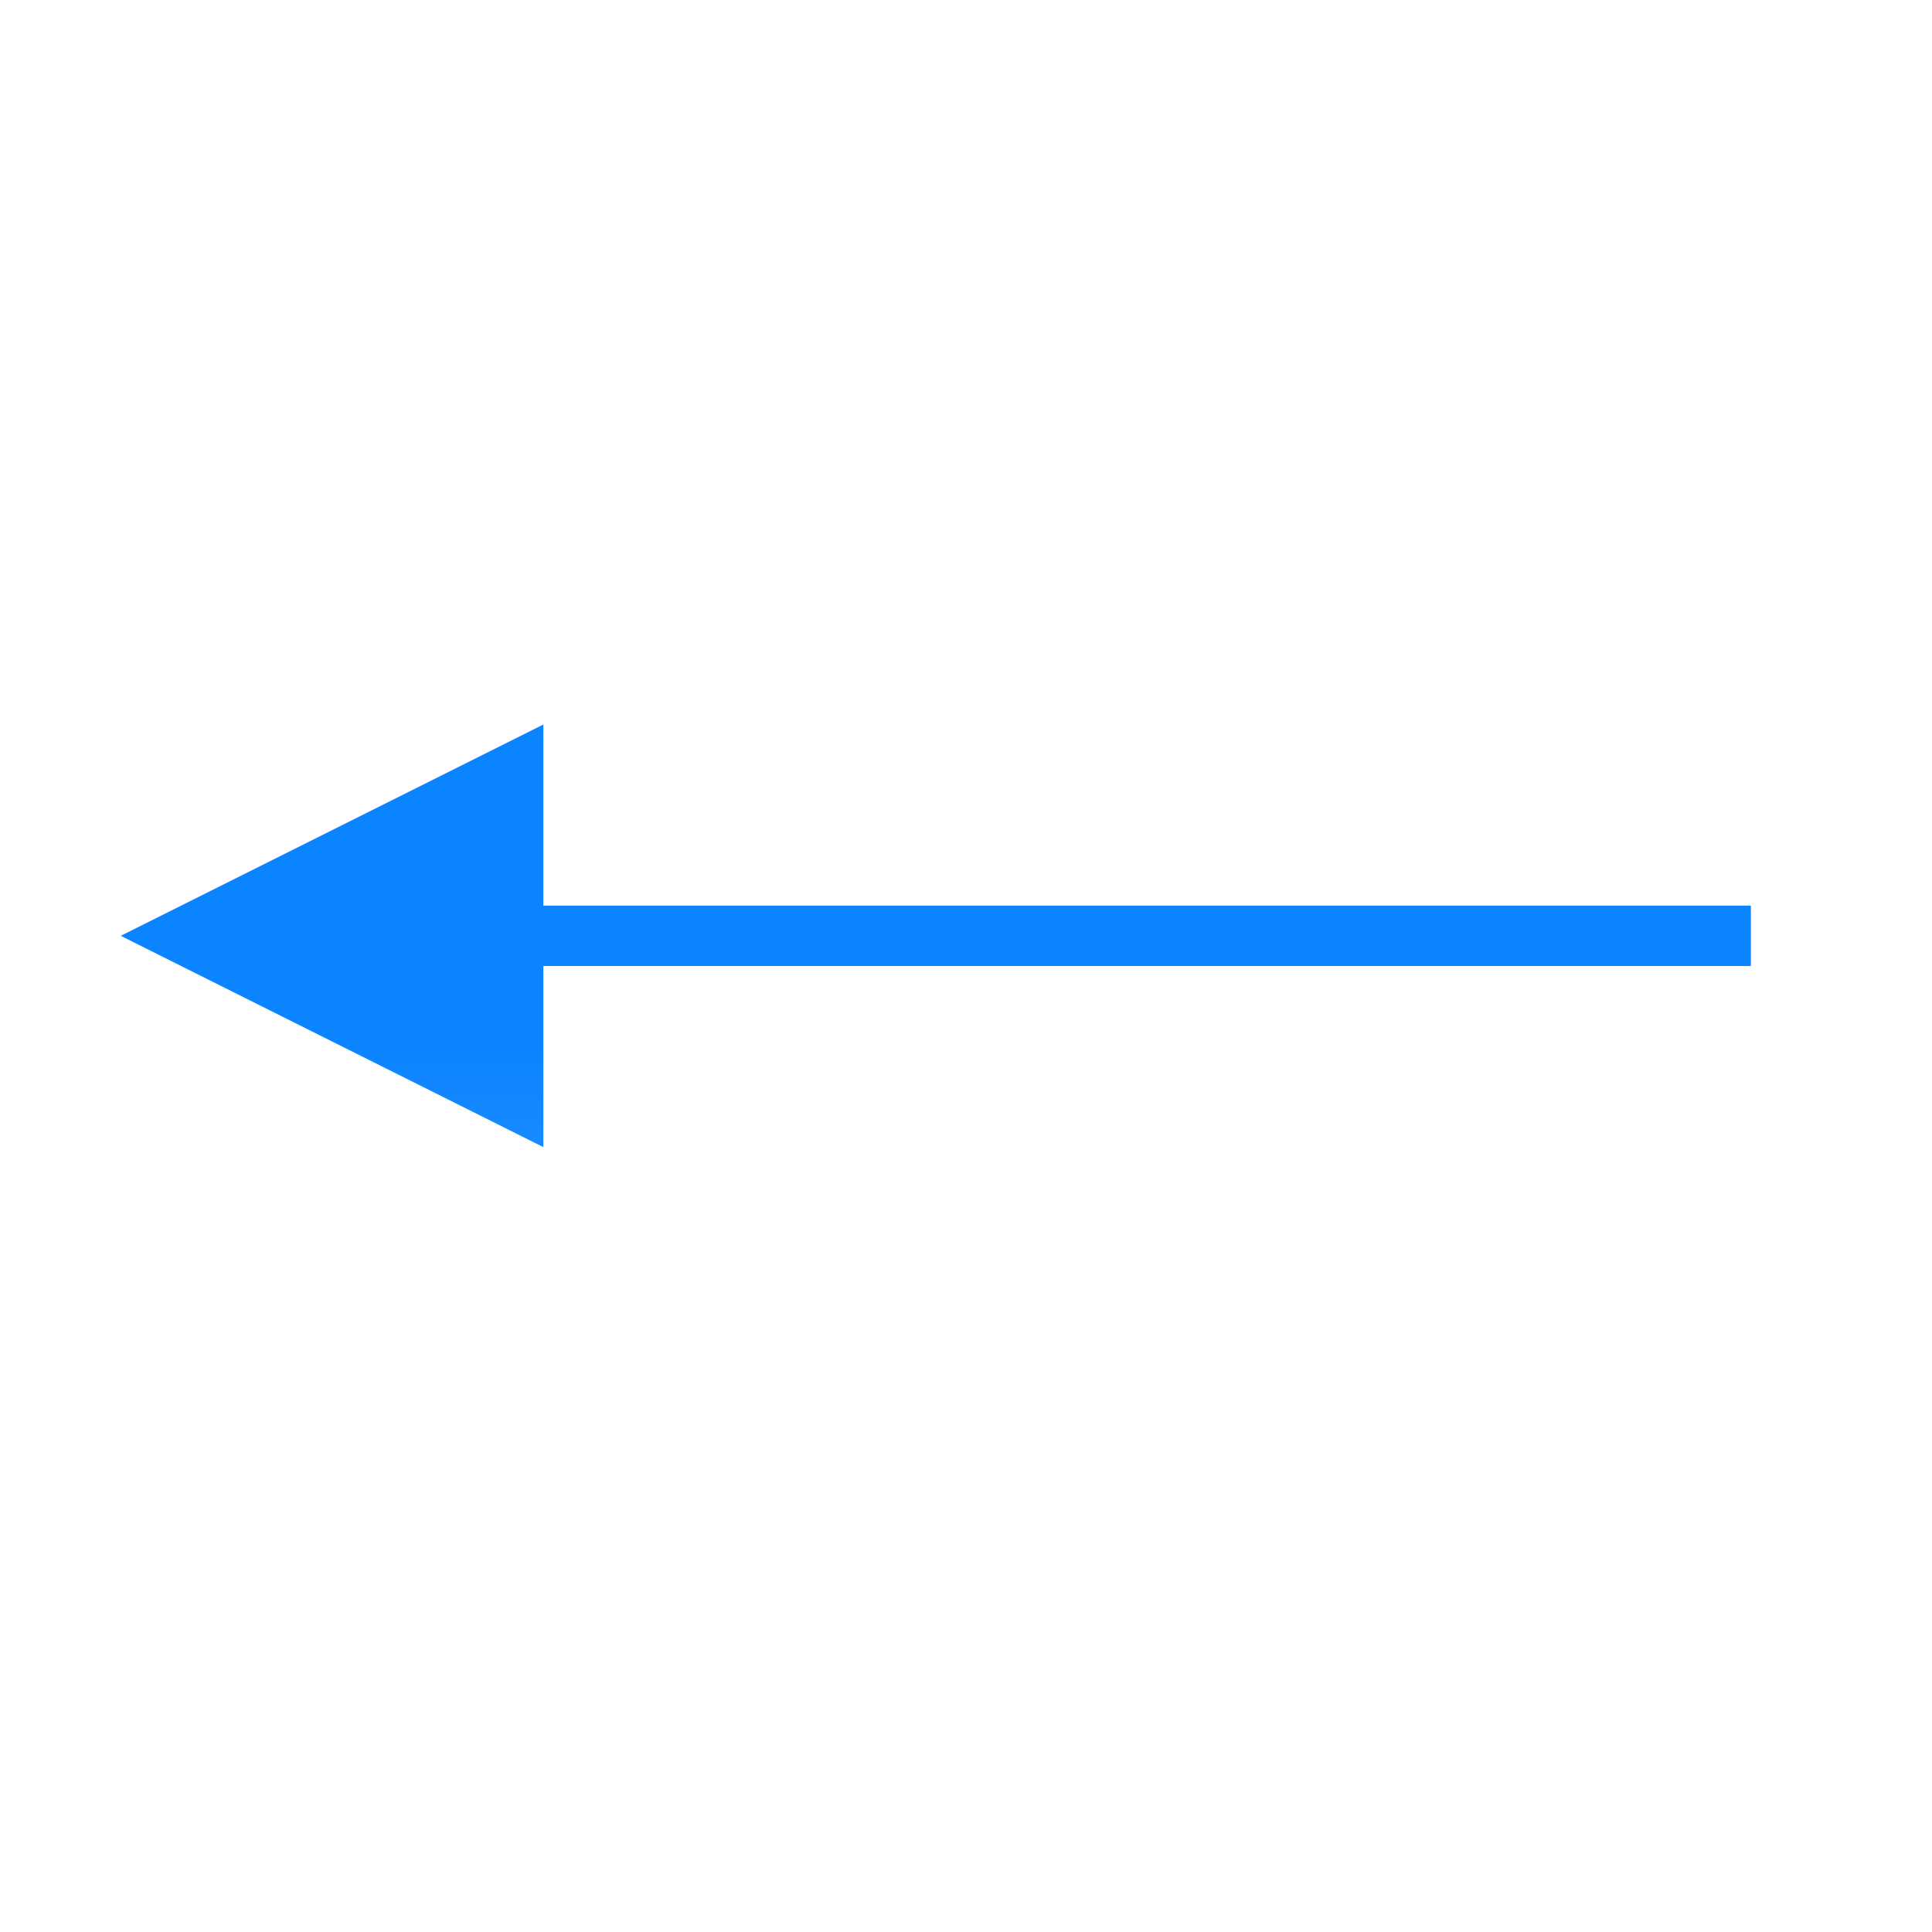 <svg viewBox="0 0 32 32" xmlns="http://www.w3.org/2000/svg" xmlns:xlink="http://www.w3.org/1999/xlink"><linearGradient id="a" gradientTransform="matrix(-1 0 0 1 55.037 4.991)" gradientUnits="userSpaceOnUse" x1="11.763" x2="11.78" y1="19.432" y2="12.11"><stop offset="0" stop-color="#409cff"/><stop offset="1" stop-color="#0a84ff"/></linearGradient><g fill="url(#a)"><path d="m2 15.5 7-3.5v7z"/><path d="m5 15h24v1h-24z"/></g></svg>